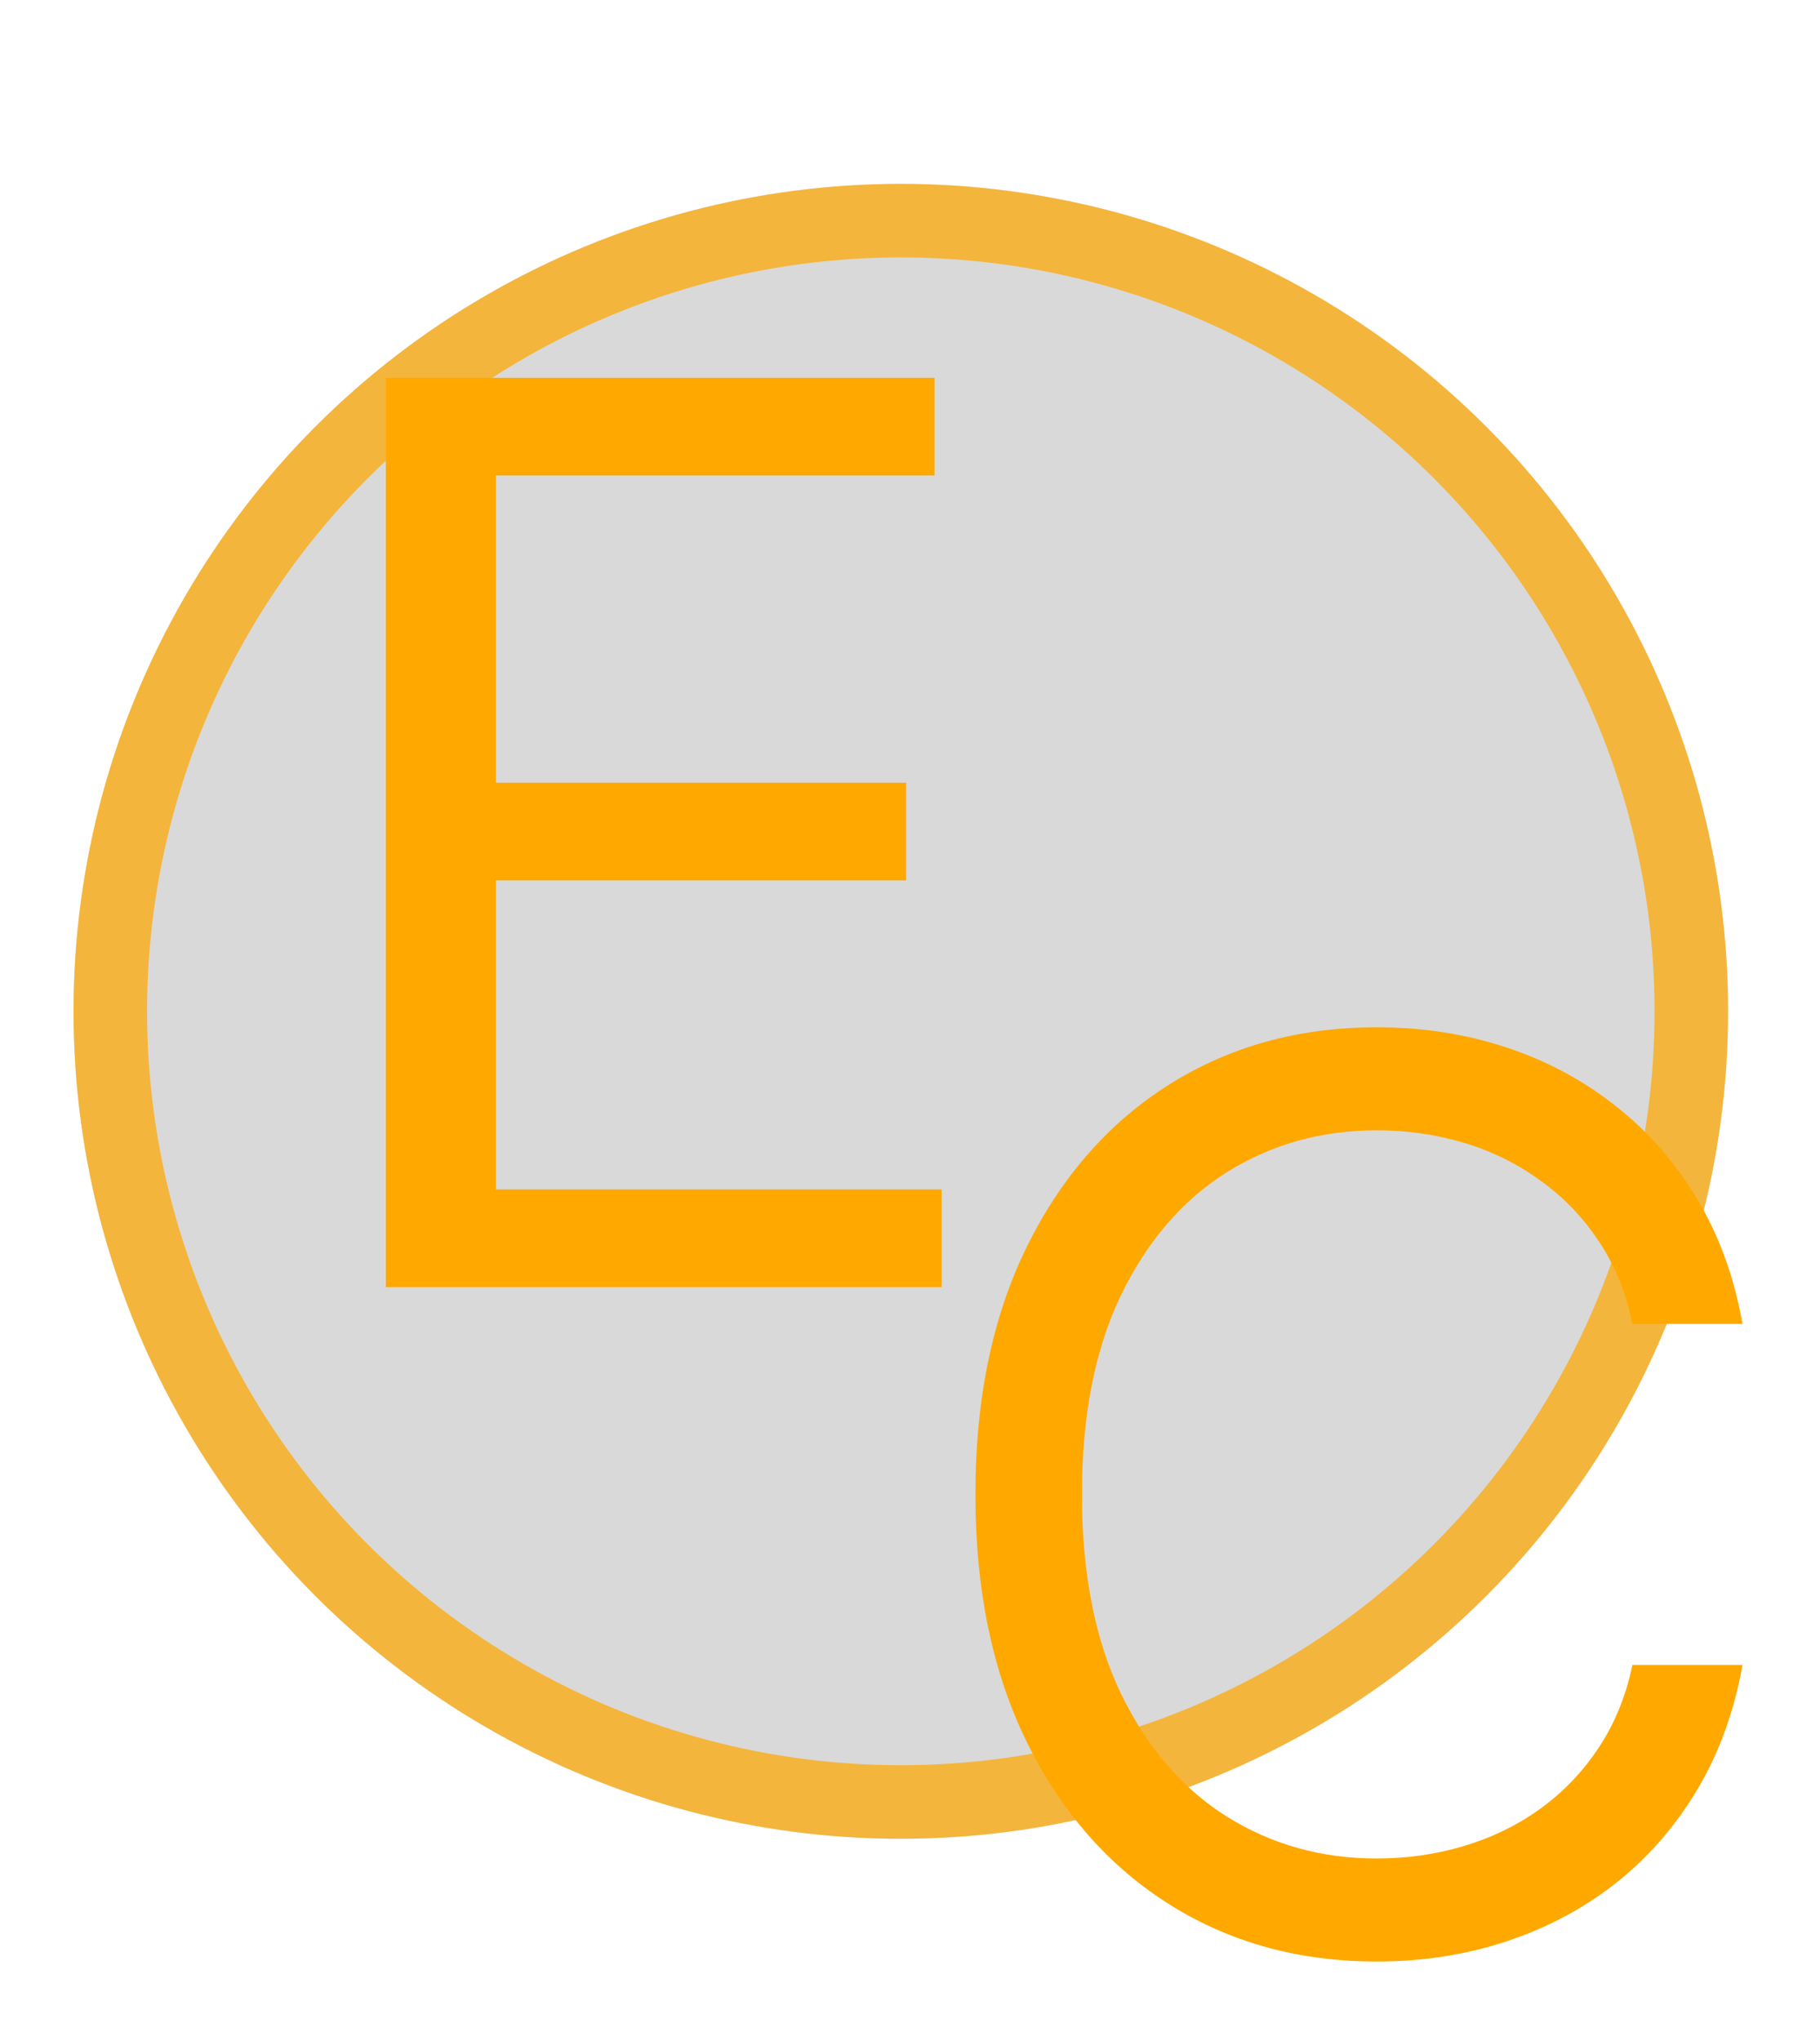 <svg width="99" height="111" viewBox="0 0 99 111" fill="none" xmlns="http://www.w3.org/2000/svg">
<g filter="url(#filter0_d_44_10)">
<circle cx="47" cy="53" r="45" fill="#D9D9D9"/>
<circle cx="47" cy="53" r="43" stroke="#FFA800" stroke-opacity="0.72" stroke-width="4"/>
</g>
<g filter="url(#filter1_d_44_10)">
<path d="M16.989 66V16.546H46.835V21.858H22.977V38.568H45.29V43.881H22.977V60.688H47.222V66H16.989Z" fill="#FFA800"/>
</g>
<g filter="url(#filter2_d_44_10)">
<path d="M90.784 68H84.796C84.441 66.278 83.822 64.764 82.936 63.46C82.067 62.156 81.004 61.062 79.749 60.176C78.509 59.275 77.133 58.599 75.619 58.148C74.106 57.697 72.528 57.472 70.886 57.472C67.892 57.472 65.18 58.228 62.749 59.742C60.334 61.255 58.41 63.484 56.977 66.43C55.561 69.376 54.852 72.99 54.852 77.273C54.852 81.555 55.561 85.169 56.977 88.115C58.41 91.061 60.334 93.291 62.749 94.804C65.18 96.317 67.892 97.074 70.886 97.074C72.528 97.074 74.106 96.849 75.619 96.398C77.133 95.947 78.509 95.279 79.749 94.394C81.004 93.492 82.067 92.389 82.936 91.085C83.822 89.765 84.441 88.252 84.796 86.546H90.784C90.333 89.073 89.512 91.335 88.321 93.331C87.13 95.327 85.649 97.026 83.878 98.426C82.107 99.811 80.119 100.865 77.913 101.589C75.724 102.314 73.382 102.676 70.886 102.676C66.669 102.676 62.918 101.646 59.633 99.585C56.349 97.525 53.766 94.595 51.882 90.796C49.999 86.996 49.057 82.489 49.057 77.273C49.057 72.057 49.999 67.549 51.882 63.75C53.766 59.951 56.349 57.021 59.633 54.96C62.918 52.9 66.669 51.869 70.886 51.869C73.382 51.869 75.724 52.231 77.913 52.956C80.119 53.68 82.107 54.743 83.878 56.144C85.649 57.528 87.13 59.218 88.321 61.215C89.512 63.195 90.333 65.456 90.784 68Z" fill="#FFA800"/>
</g>
<defs>
<filter id="filter0_d_44_10" x="0" y="6" width="98" height="98" filterUnits="userSpaceOnUse" color-interpolation-filters="sRGB">
<feFlood flood-opacity="0" result="BackgroundImageFix"/>
<feColorMatrix in="SourceAlpha" type="matrix" values="0 0 0 0 0 0 0 0 0 0 0 0 0 0 0 0 0 0 127 0" result="hardAlpha"/>
<feOffset dx="2" dy="2"/>
<feGaussianBlur stdDeviation="2"/>
<feComposite in2="hardAlpha" operator="out"/>
<feColorMatrix type="matrix" values="0 0 0 0 0.004 0 0 0 0 0.004 0 0 0 0 0.004 0 0 0 0.64 0"/>
<feBlend mode="normal" in2="BackgroundImageFix" result="effect1_dropShadow_44_10"/>
<feBlend mode="normal" in="SourceGraphic" in2="effect1_dropShadow_44_10" result="shape"/>
</filter>
<filter id="filter1_d_44_10" x="16.988" y="16.545" width="38.233" height="57.455" filterUnits="userSpaceOnUse" color-interpolation-filters="sRGB">
<feFlood flood-opacity="0" result="BackgroundImageFix"/>
<feColorMatrix in="SourceAlpha" type="matrix" values="0 0 0 0 0 0 0 0 0 0 0 0 0 0 0 0 0 0 127 0" result="hardAlpha"/>
<feOffset dx="4" dy="4"/>
<feGaussianBlur stdDeviation="2"/>
<feComposite in2="hardAlpha" operator="out"/>
<feColorMatrix type="matrix" values="0 0 0 0 0 0 0 0 0 0 0 0 0 0 0 0 0 0 0.25 0"/>
<feBlend mode="normal" in2="BackgroundImageFix" result="effect1_dropShadow_44_10"/>
<feBlend mode="normal" in="SourceGraphic" in2="effect1_dropShadow_44_10" result="shape"/>
</filter>
<filter id="filter2_d_44_10" x="49.057" y="51.869" width="49.727" height="58.807" filterUnits="userSpaceOnUse" color-interpolation-filters="sRGB">
<feFlood flood-opacity="0" result="BackgroundImageFix"/>
<feColorMatrix in="SourceAlpha" type="matrix" values="0 0 0 0 0 0 0 0 0 0 0 0 0 0 0 0 0 0 127 0" result="hardAlpha"/>
<feOffset dx="4" dy="4"/>
<feGaussianBlur stdDeviation="2"/>
<feComposite in2="hardAlpha" operator="out"/>
<feColorMatrix type="matrix" values="0 0 0 0 0 0 0 0 0 0 0 0 0 0 0 0 0 0 0.25 0"/>
<feBlend mode="normal" in2="BackgroundImageFix" result="effect1_dropShadow_44_10"/>
<feBlend mode="normal" in="SourceGraphic" in2="effect1_dropShadow_44_10" result="shape"/>
</filter>
</defs>
</svg>
